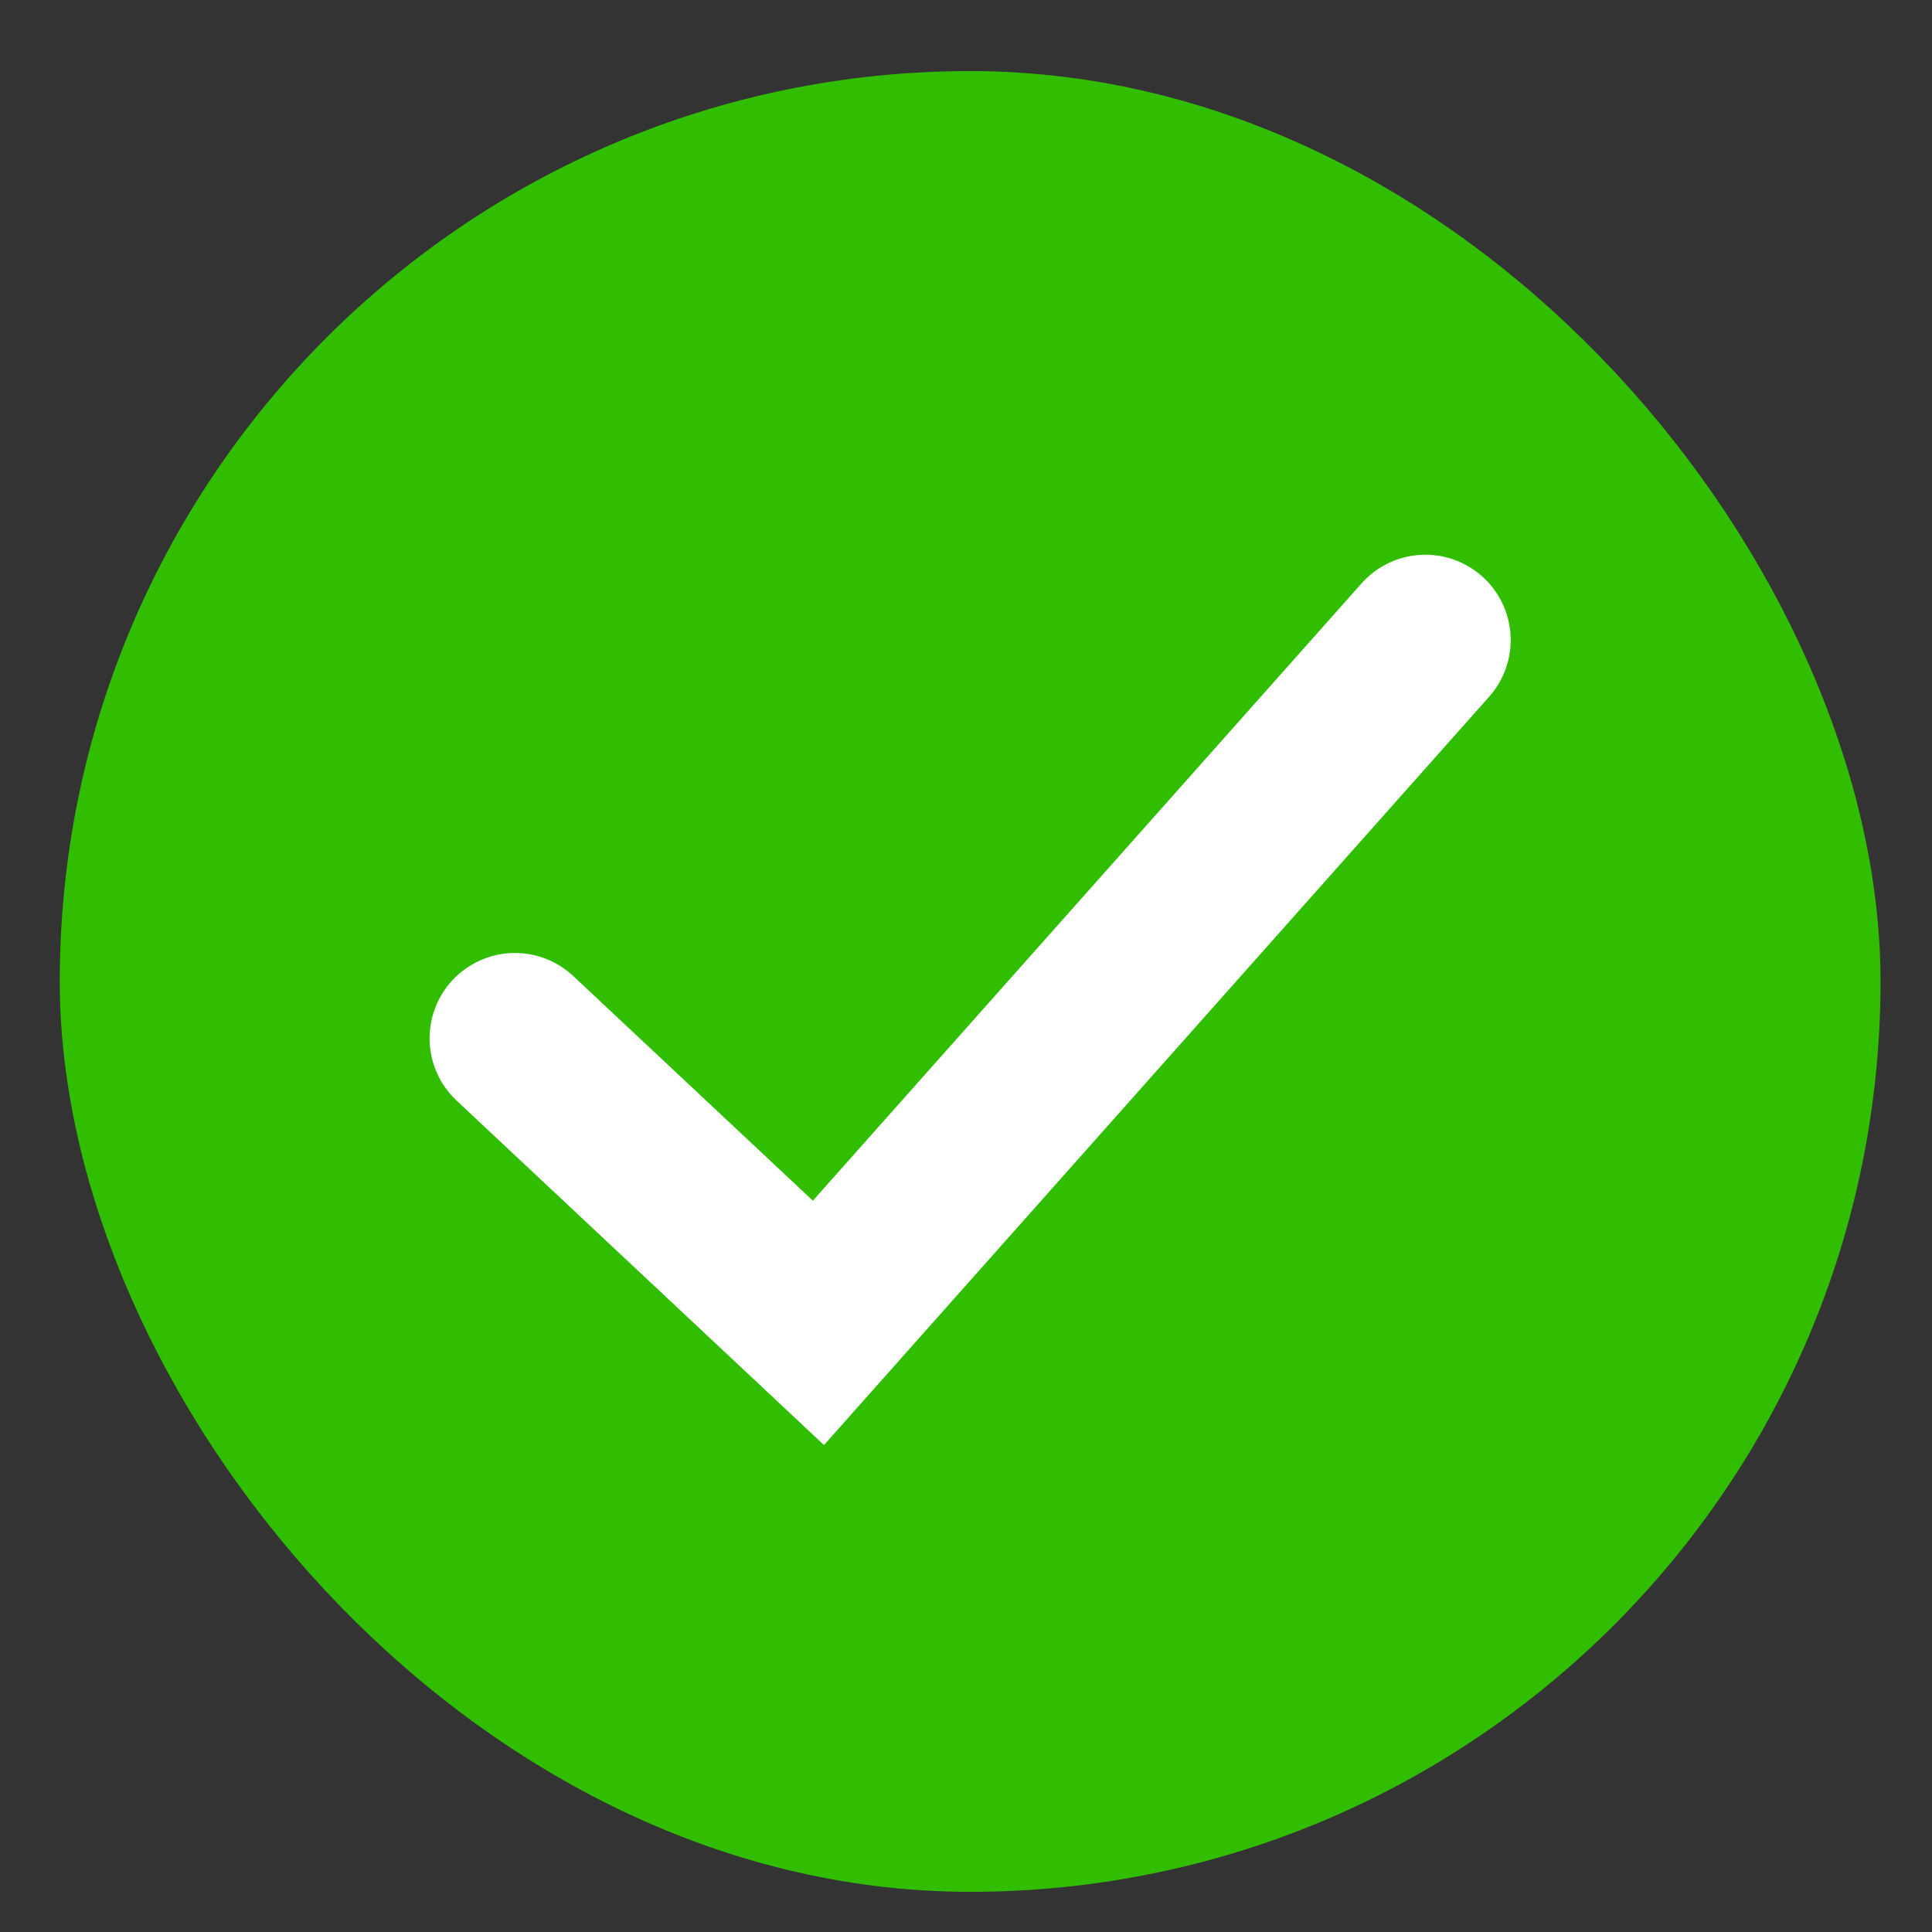<svg width="21" height="21" viewBox="0 0 21 21" fill="none" xmlns="http://www.w3.org/2000/svg">
<rect x="0" y="0" width="21" height="21" fill="#333333" stroke="none"/>
<g clip-path="url(#clip0_115_120)">
<rect x="1.268" y="1.391" width="18.554" height="18.554" rx="9.277" fill="#31BD00" stroke="#31BD00" stroke-width="1.237"/>
<g clip-path="url(#clip1_115_120)">
<path d="M5.597 11.286L8.896 14.379L15.493 6.957" stroke="white" stroke-width="1.855" stroke-linecap="round"/>
</g>
</g>
<defs>
<clipPath id="clip0_115_120">
<rect width="19.791" height="19.791" fill="white" transform="translate(0.649 0.772)"/>
</clipPath>
<clipPath id="clip1_115_120">
<rect width="12.369" height="12.369" fill="white" transform="translate(4.36 4.483)"/>
</clipPath>
</defs>
</svg>

